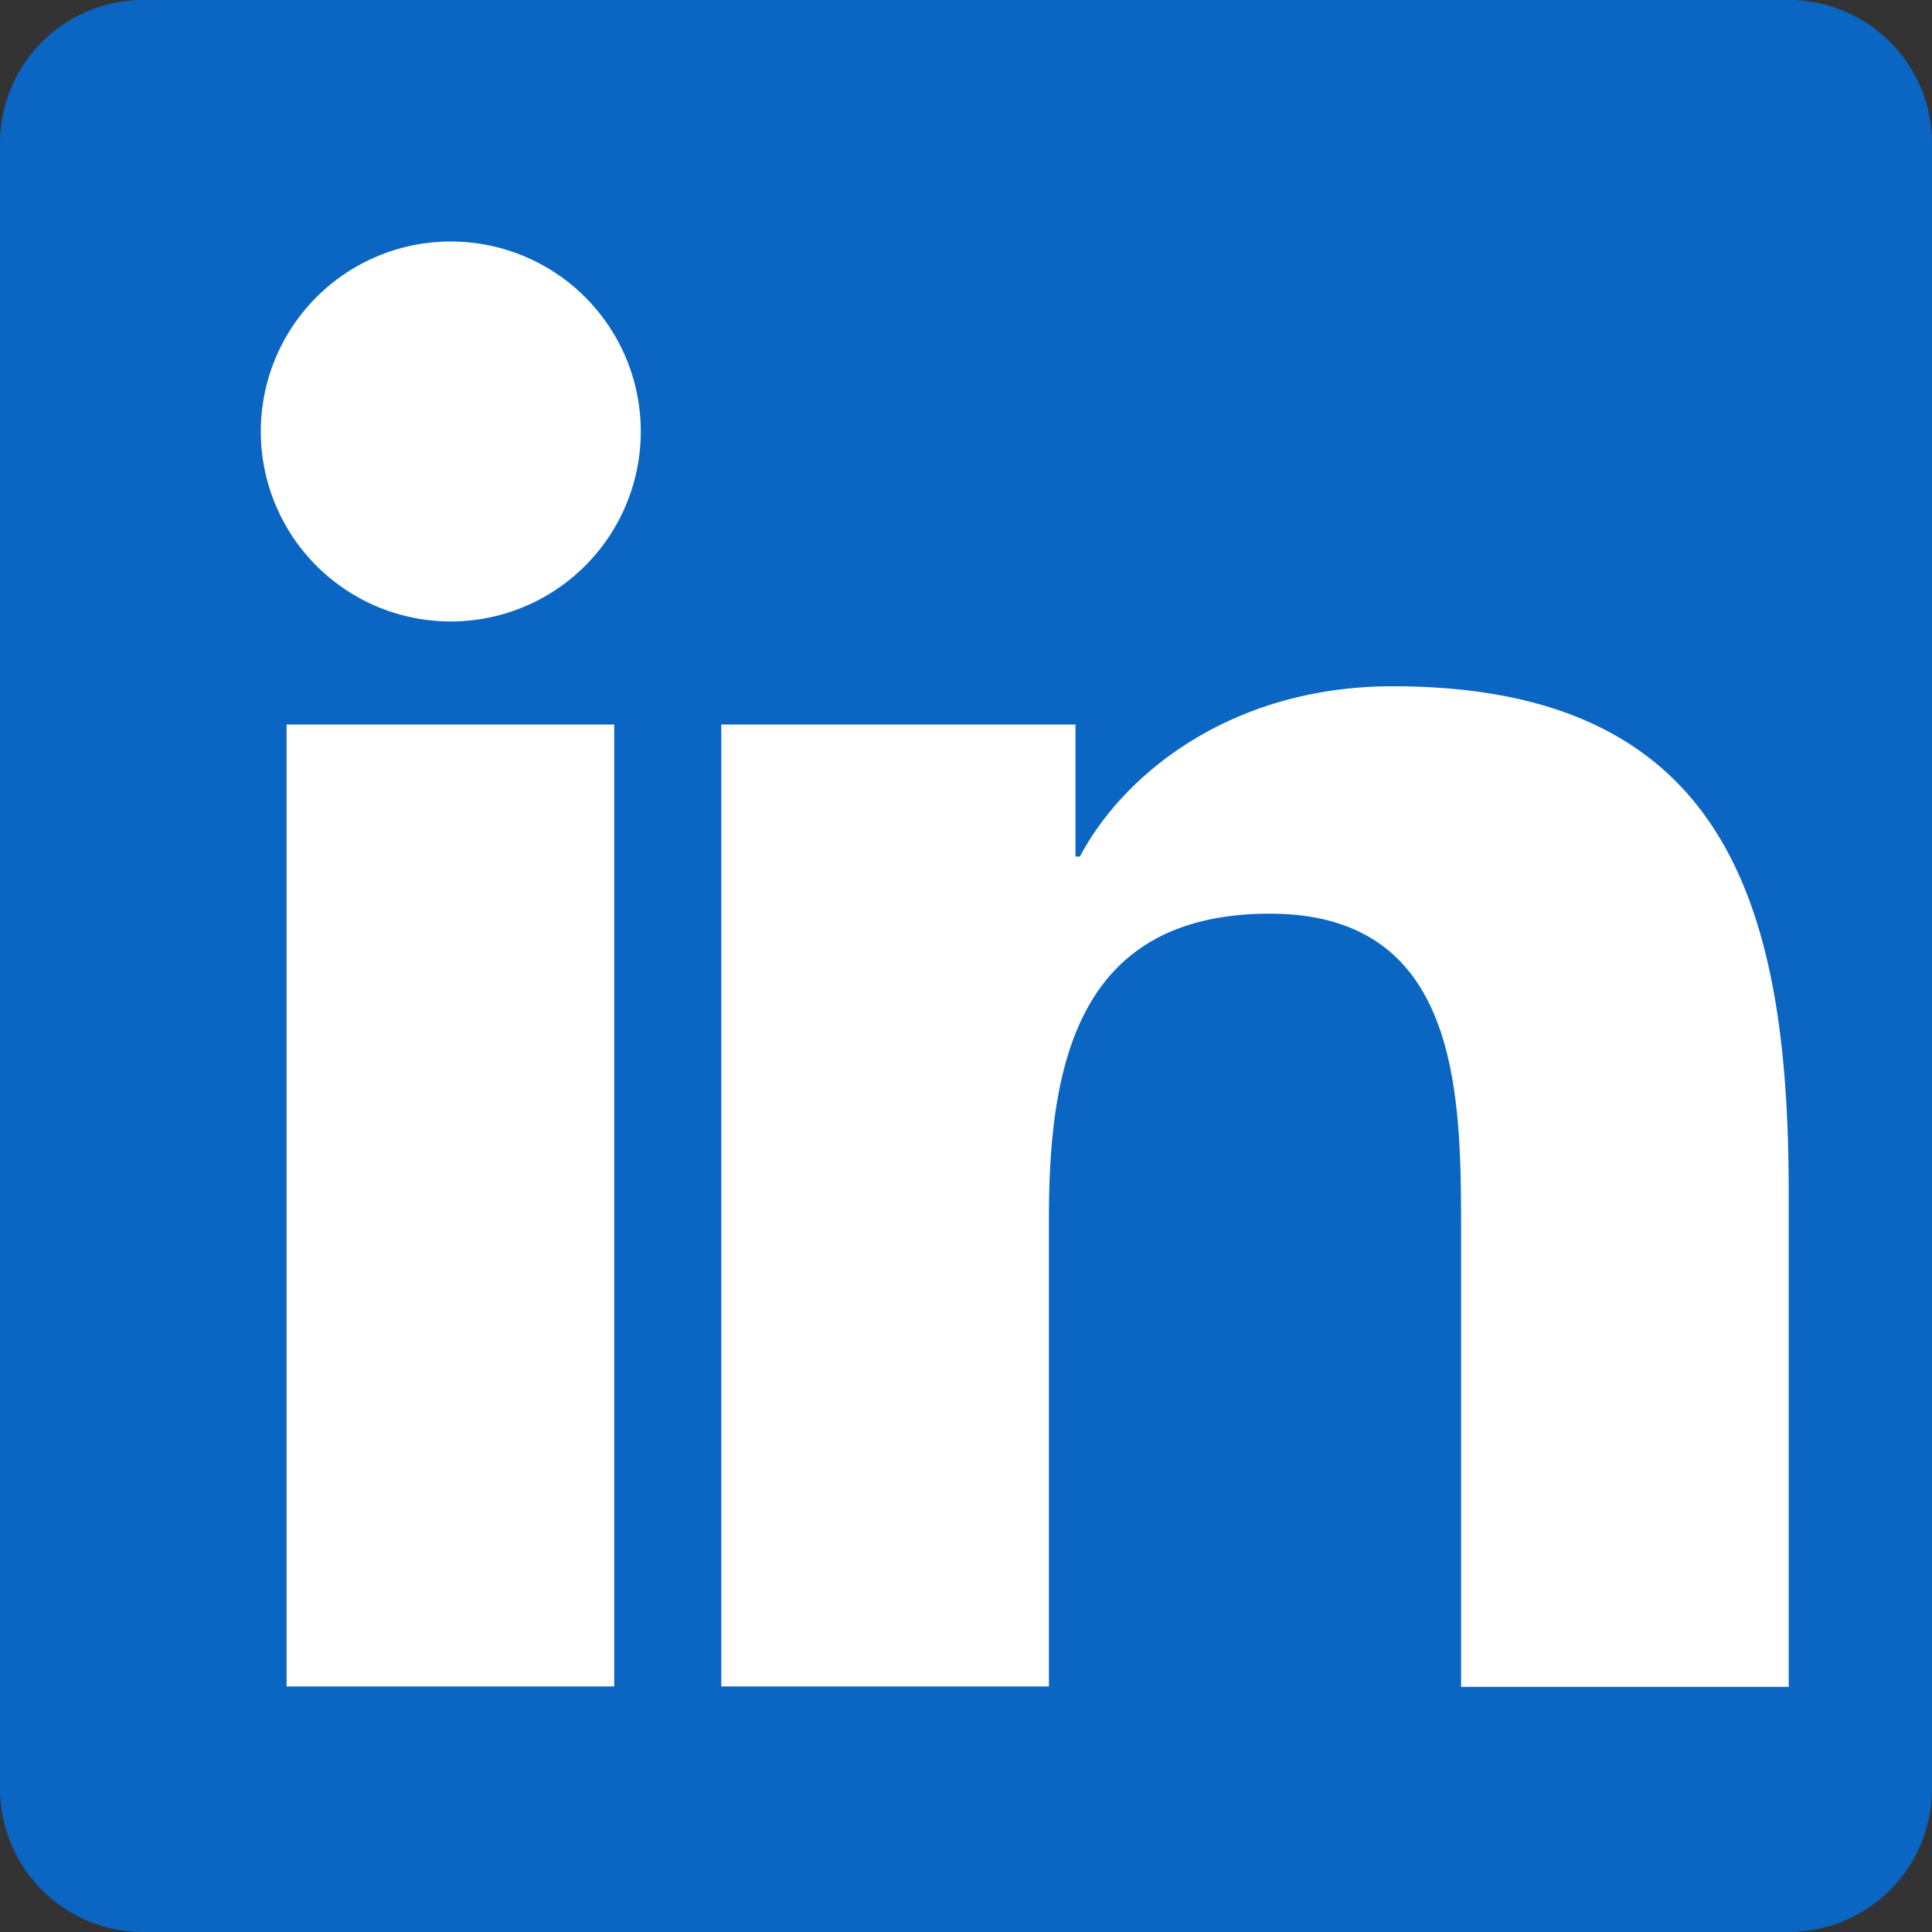 <svg xmlns="http://www.w3.org/2000/svg" viewBox="0 0 48 48">
  <rect x="0" y="0" width="48" height="48" fill="#333333" stroke="none"/>
  <path fill="#0A66C2" d="M44.45 0H3.55A3.56 3.56 0 0 0 0 3.55v40.9A3.56 3.56 0 0 0 3.55 48h40.9A3.56 3.56 0 0 0 48 44.45V3.55A3.56 3.56 0 0 0 44.45 0z"/>
  <path fill="#FFF" d="M7.12 18h8.14v23.9H7.12V18zM11.2 6a4.72 4.72 0 1 1 0 9.44 4.72 4.72 0 0 1 0-9.44zM18.92 18h7.8v3.28h.11c1.09-2.06 3.77-4.23 7.77-4.23 8.31 0 9.84 5.47 9.84 12.58v12.28h-8.14V30.5c0-3.41-.07-7.8-4.75-7.8-4.76 0-5.49 3.72-5.49 7.56v11.64h-8.14V18z"/>
</svg>
